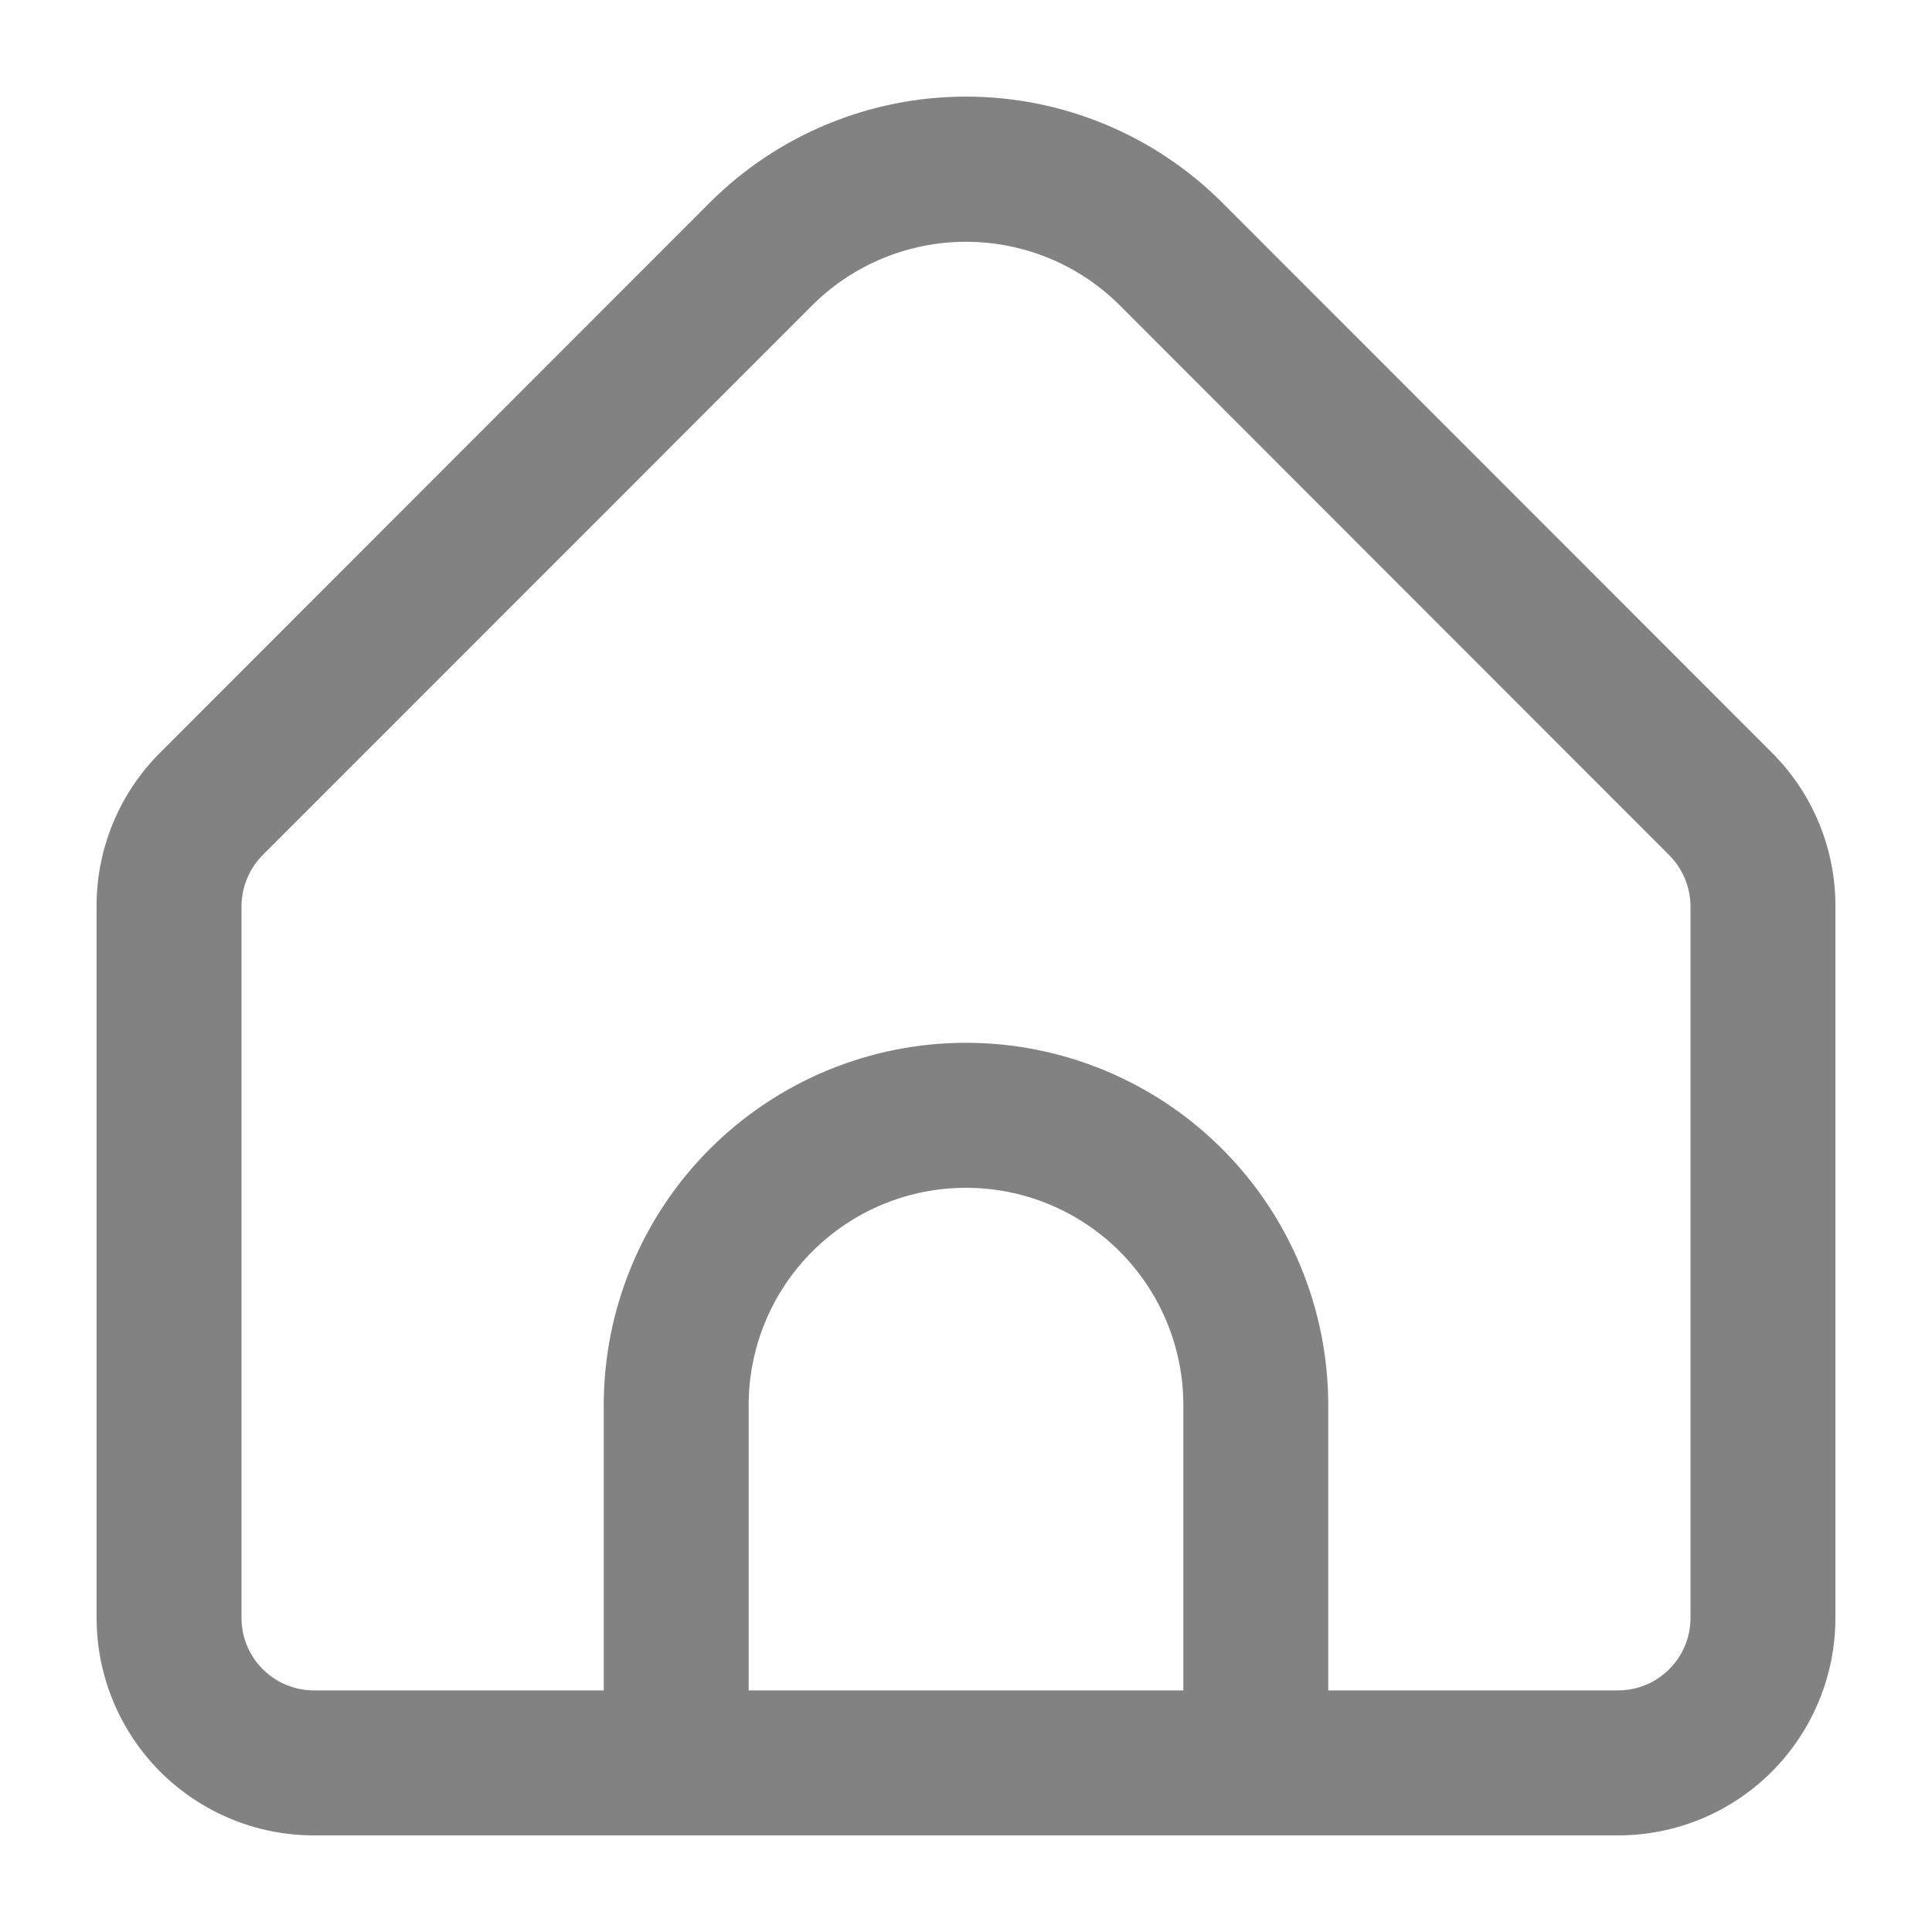 <svg width="20" height="20" viewBox="0 0 20 20" fill="none" xmlns="http://www.w3.org/2000/svg">
<path d="M18.341 7.79L12.652 2.097C11.948 1.394 10.994 1 10 1C9.006 1 8.052 1.394 7.348 2.097L1.659 7.79C1.45 7.998 1.283 8.246 1.17 8.52C1.057 8.793 0.999 9.086 1 9.381V16.749C1 17.346 1.237 17.918 1.659 18.341C2.081 18.763 2.653 19 3.25 19H16.75C17.347 19 17.919 18.763 18.341 18.341C18.763 17.918 19 17.346 19 16.749V9.381C19.001 9.086 18.943 8.793 18.83 8.52C18.717 8.246 18.55 7.998 18.341 7.79ZM12.25 17.499H7.75V14.547C7.75 13.95 7.987 13.377 8.409 12.955C8.831 12.533 9.403 12.296 10 12.296C10.597 12.296 11.169 12.533 11.591 12.955C12.013 13.377 12.25 13.95 12.25 14.547V17.499ZM17.5 16.749C17.5 16.948 17.421 17.139 17.28 17.279C17.14 17.42 16.949 17.499 16.75 17.499H13.75V14.547C13.75 13.552 13.355 12.597 12.652 11.894C11.948 11.19 10.995 10.795 10 10.795C9.005 10.795 8.052 11.19 7.348 11.894C6.645 12.597 6.25 13.552 6.25 14.547V17.499H3.25C3.051 17.499 2.86 17.42 2.72 17.279C2.579 17.139 2.5 16.948 2.5 16.749V9.381C2.501 9.183 2.58 8.992 2.72 8.851L8.409 3.16C8.831 2.739 9.403 2.503 10 2.503C10.597 2.503 11.169 2.739 11.591 3.16L17.28 8.853C17.42 8.994 17.499 9.183 17.5 9.381V16.749Z" fill="#828282"/>
</svg>
